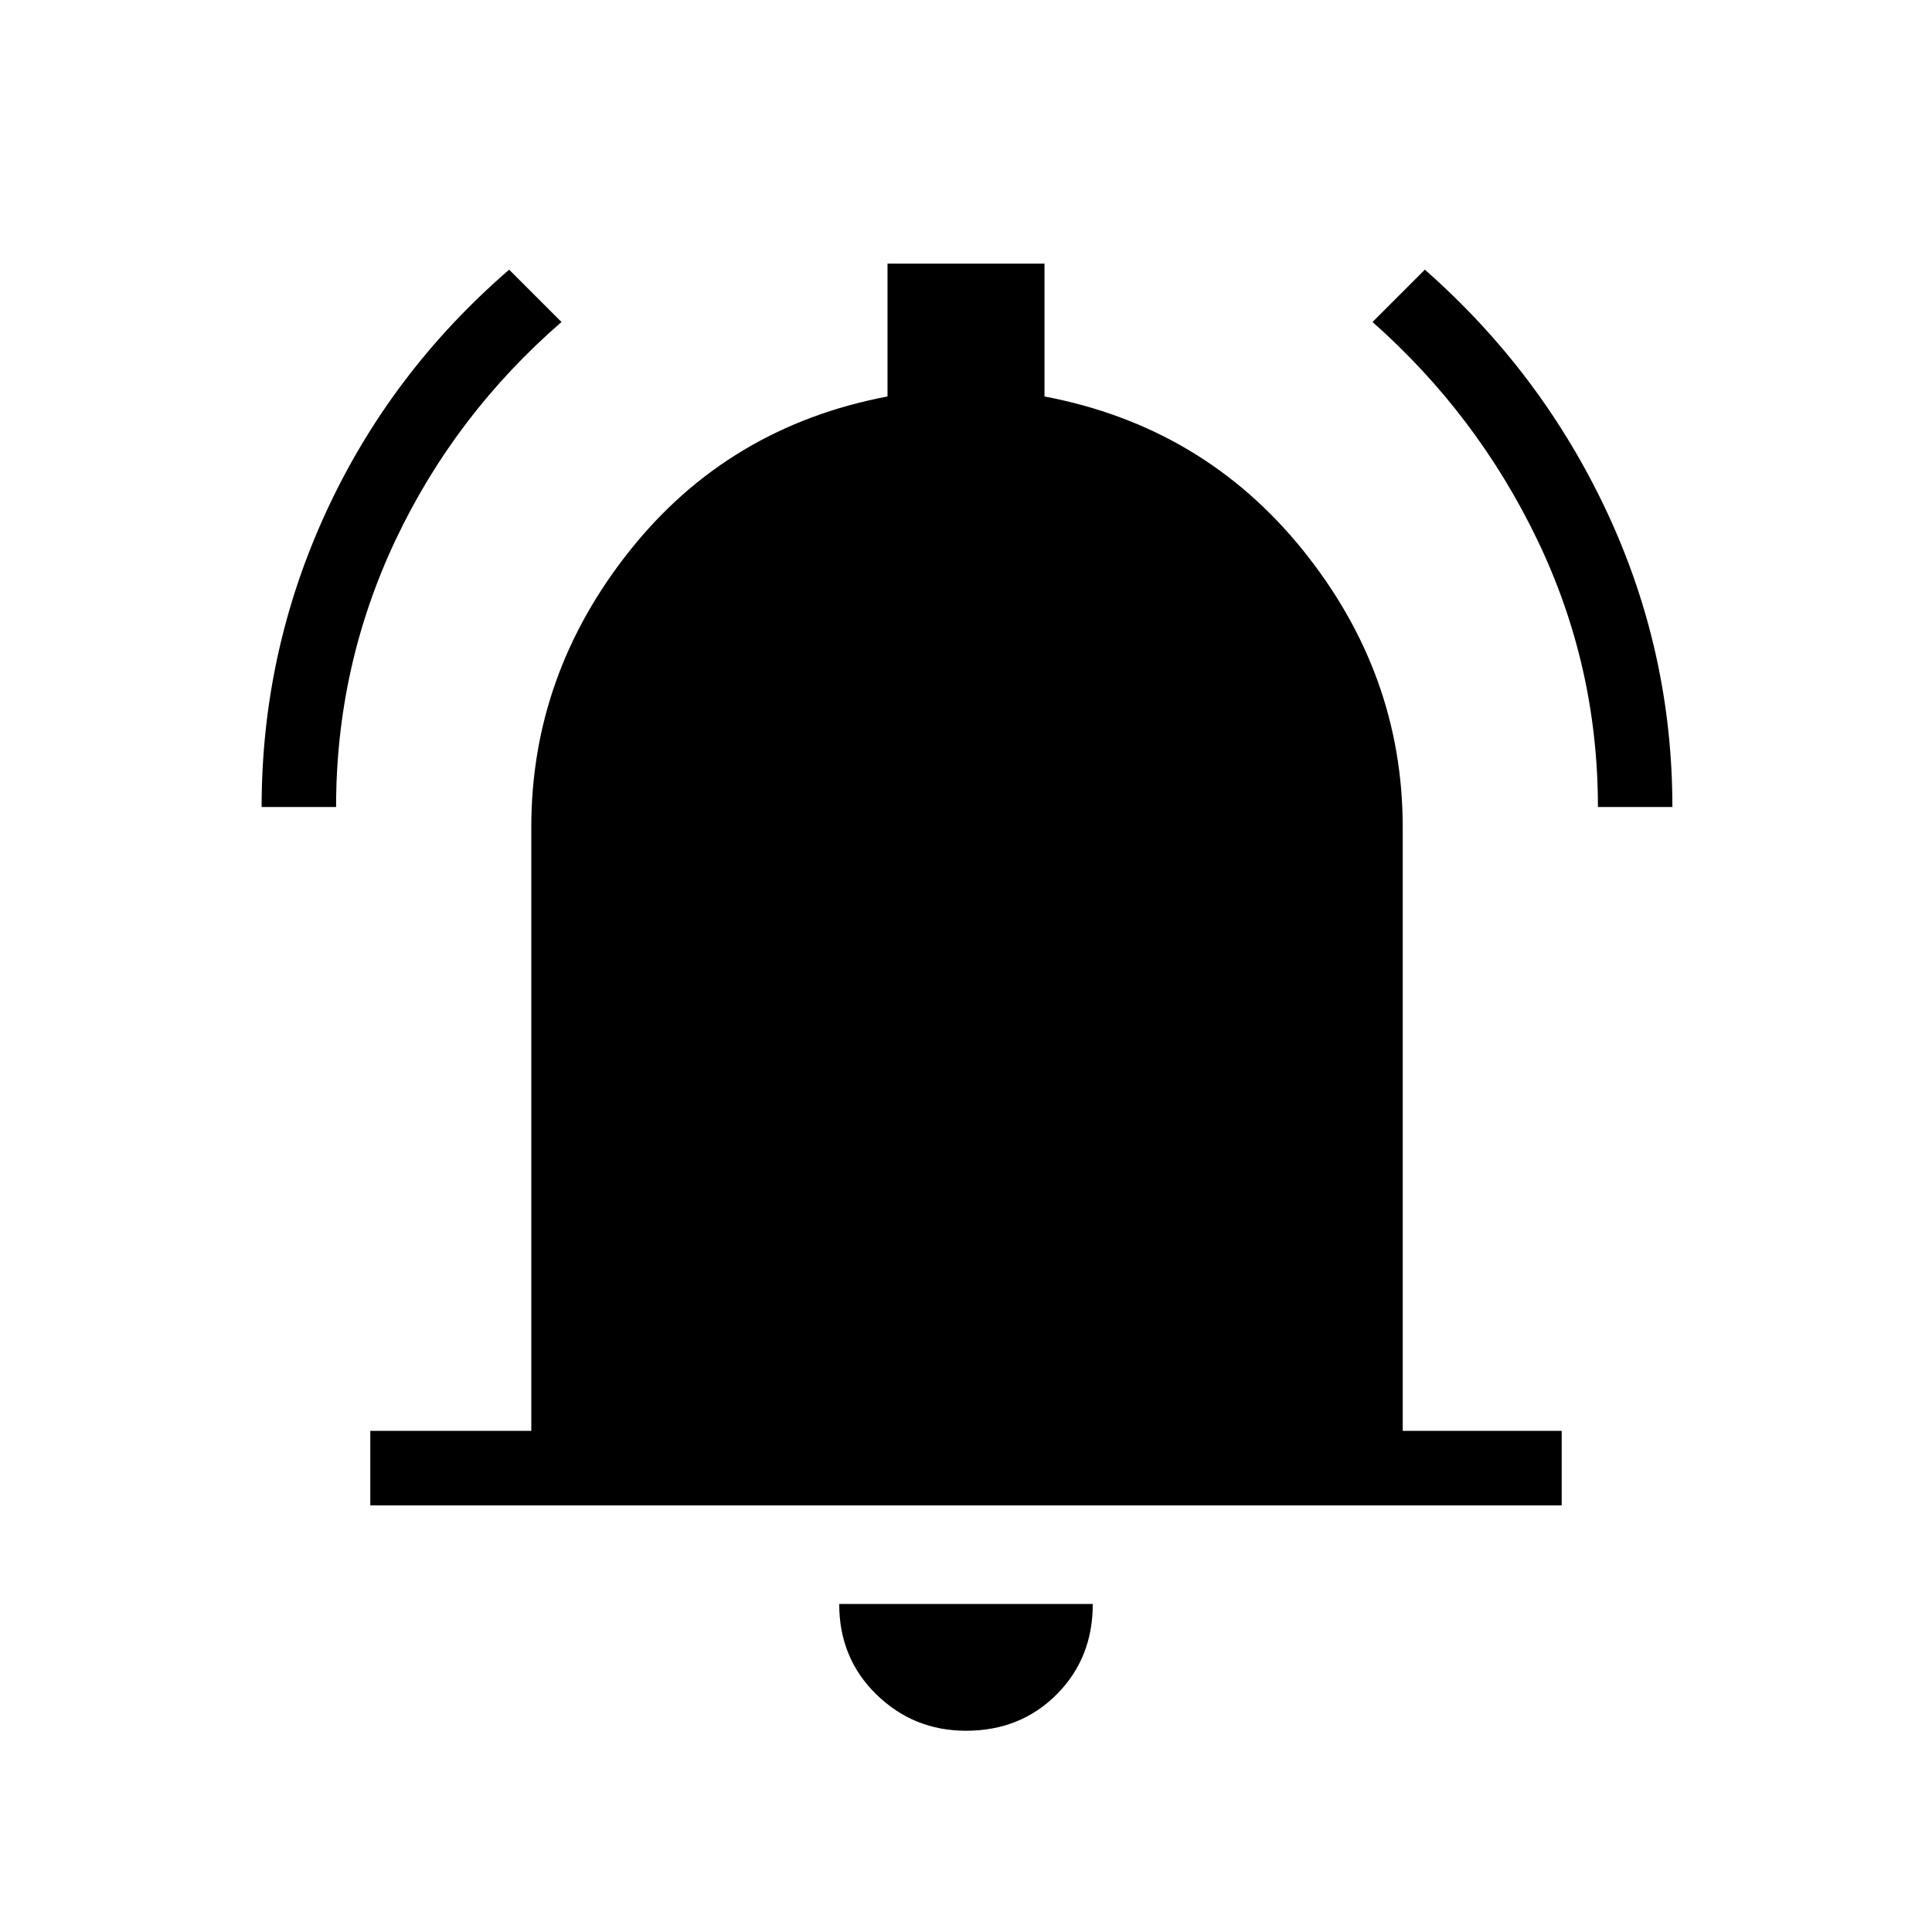<svg xmlns="http://www.w3.org/2000/svg" height="24" width="24"><path d="M3.25 10.025Q3.25 8.1 4.05 6.362Q4.85 4.625 6.325 3.35L6.975 4Q5.65 5.15 4.912 6.712Q4.175 8.275 4.175 10.025ZM19.85 10.025Q19.85 8.275 19.1 6.712Q18.35 5.15 17.05 4L17.7 3.35Q19.15 4.625 19.963 6.362Q20.775 8.1 20.775 10.025ZM4.6 18.7V17.775H6.6V10.275Q6.6 8.375 7.825 6.838Q9.05 5.3 11.025 4.925V3.275H12.975V4.925Q14.95 5.3 16.188 6.838Q17.425 8.375 17.425 10.275V17.775H19.4V18.7ZM12 21.5Q11.35 21.5 10.888 21.05Q10.425 20.6 10.425 19.925H13.575Q13.575 20.6 13.125 21.05Q12.675 21.5 12 21.5Z"/></svg>
